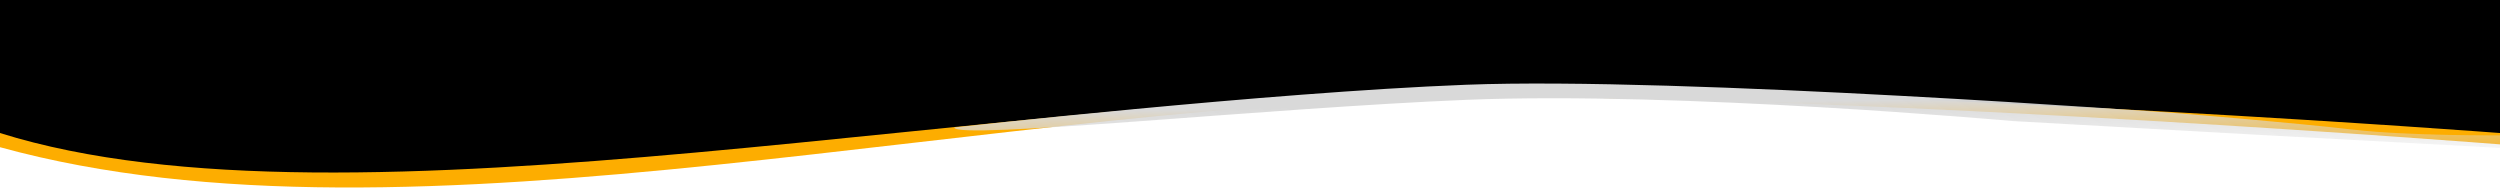 <svg width="1920" height="144" viewBox="0 0 1920 144" fill="none" xmlns="http://www.w3.org/2000/svg">
<path d="M1149.2 74.505C764.549 74.505 318.332 200.637 0 113.048L0 0H1920V110.869C1920 110.869 1456.52 74.505 1149.2 74.505Z" fill="#FDAD00"/>
<path d="M1155.7 69.142C771.105 69.142 268.279 186.151 0 102.164L0 0H1920V102.164C1920 102.164 1485.05 69.142 1155.7 69.142Z" fill="black"/>
<path d="M1125.85 65.093C973.189 70.998 732.9 97.888 732.9 97.888C733.272 107.766 973.863 82.862 1126.29 76.664C1289.94 70.009 1545.39 92.953 1545.39 92.953L1737.07 103.697L1920.13 113.611L1920.1 103.987C1920.1 103.987 1848.9 104.392 1807.56 99.593C1760.27 94.102 1670.99 86.854 1670.99 86.854C1670.99 86.854 1289.78 58.753 1125.85 65.093Z" fill="url(#paint0_linear_748_192)"/>
<defs>
<linearGradient id="paint0_linear_748_192" x1="1301.14" y1="62.484" x2="1302.09" y2="135.646" gradientUnits="userSpaceOnUse">
<stop offset="0.224" stop-color="#D9D9D9"/>
<stop offset="1" stop-color="#D9D9D9" stop-opacity="0"/>
</linearGradient>
</defs>
</svg>
